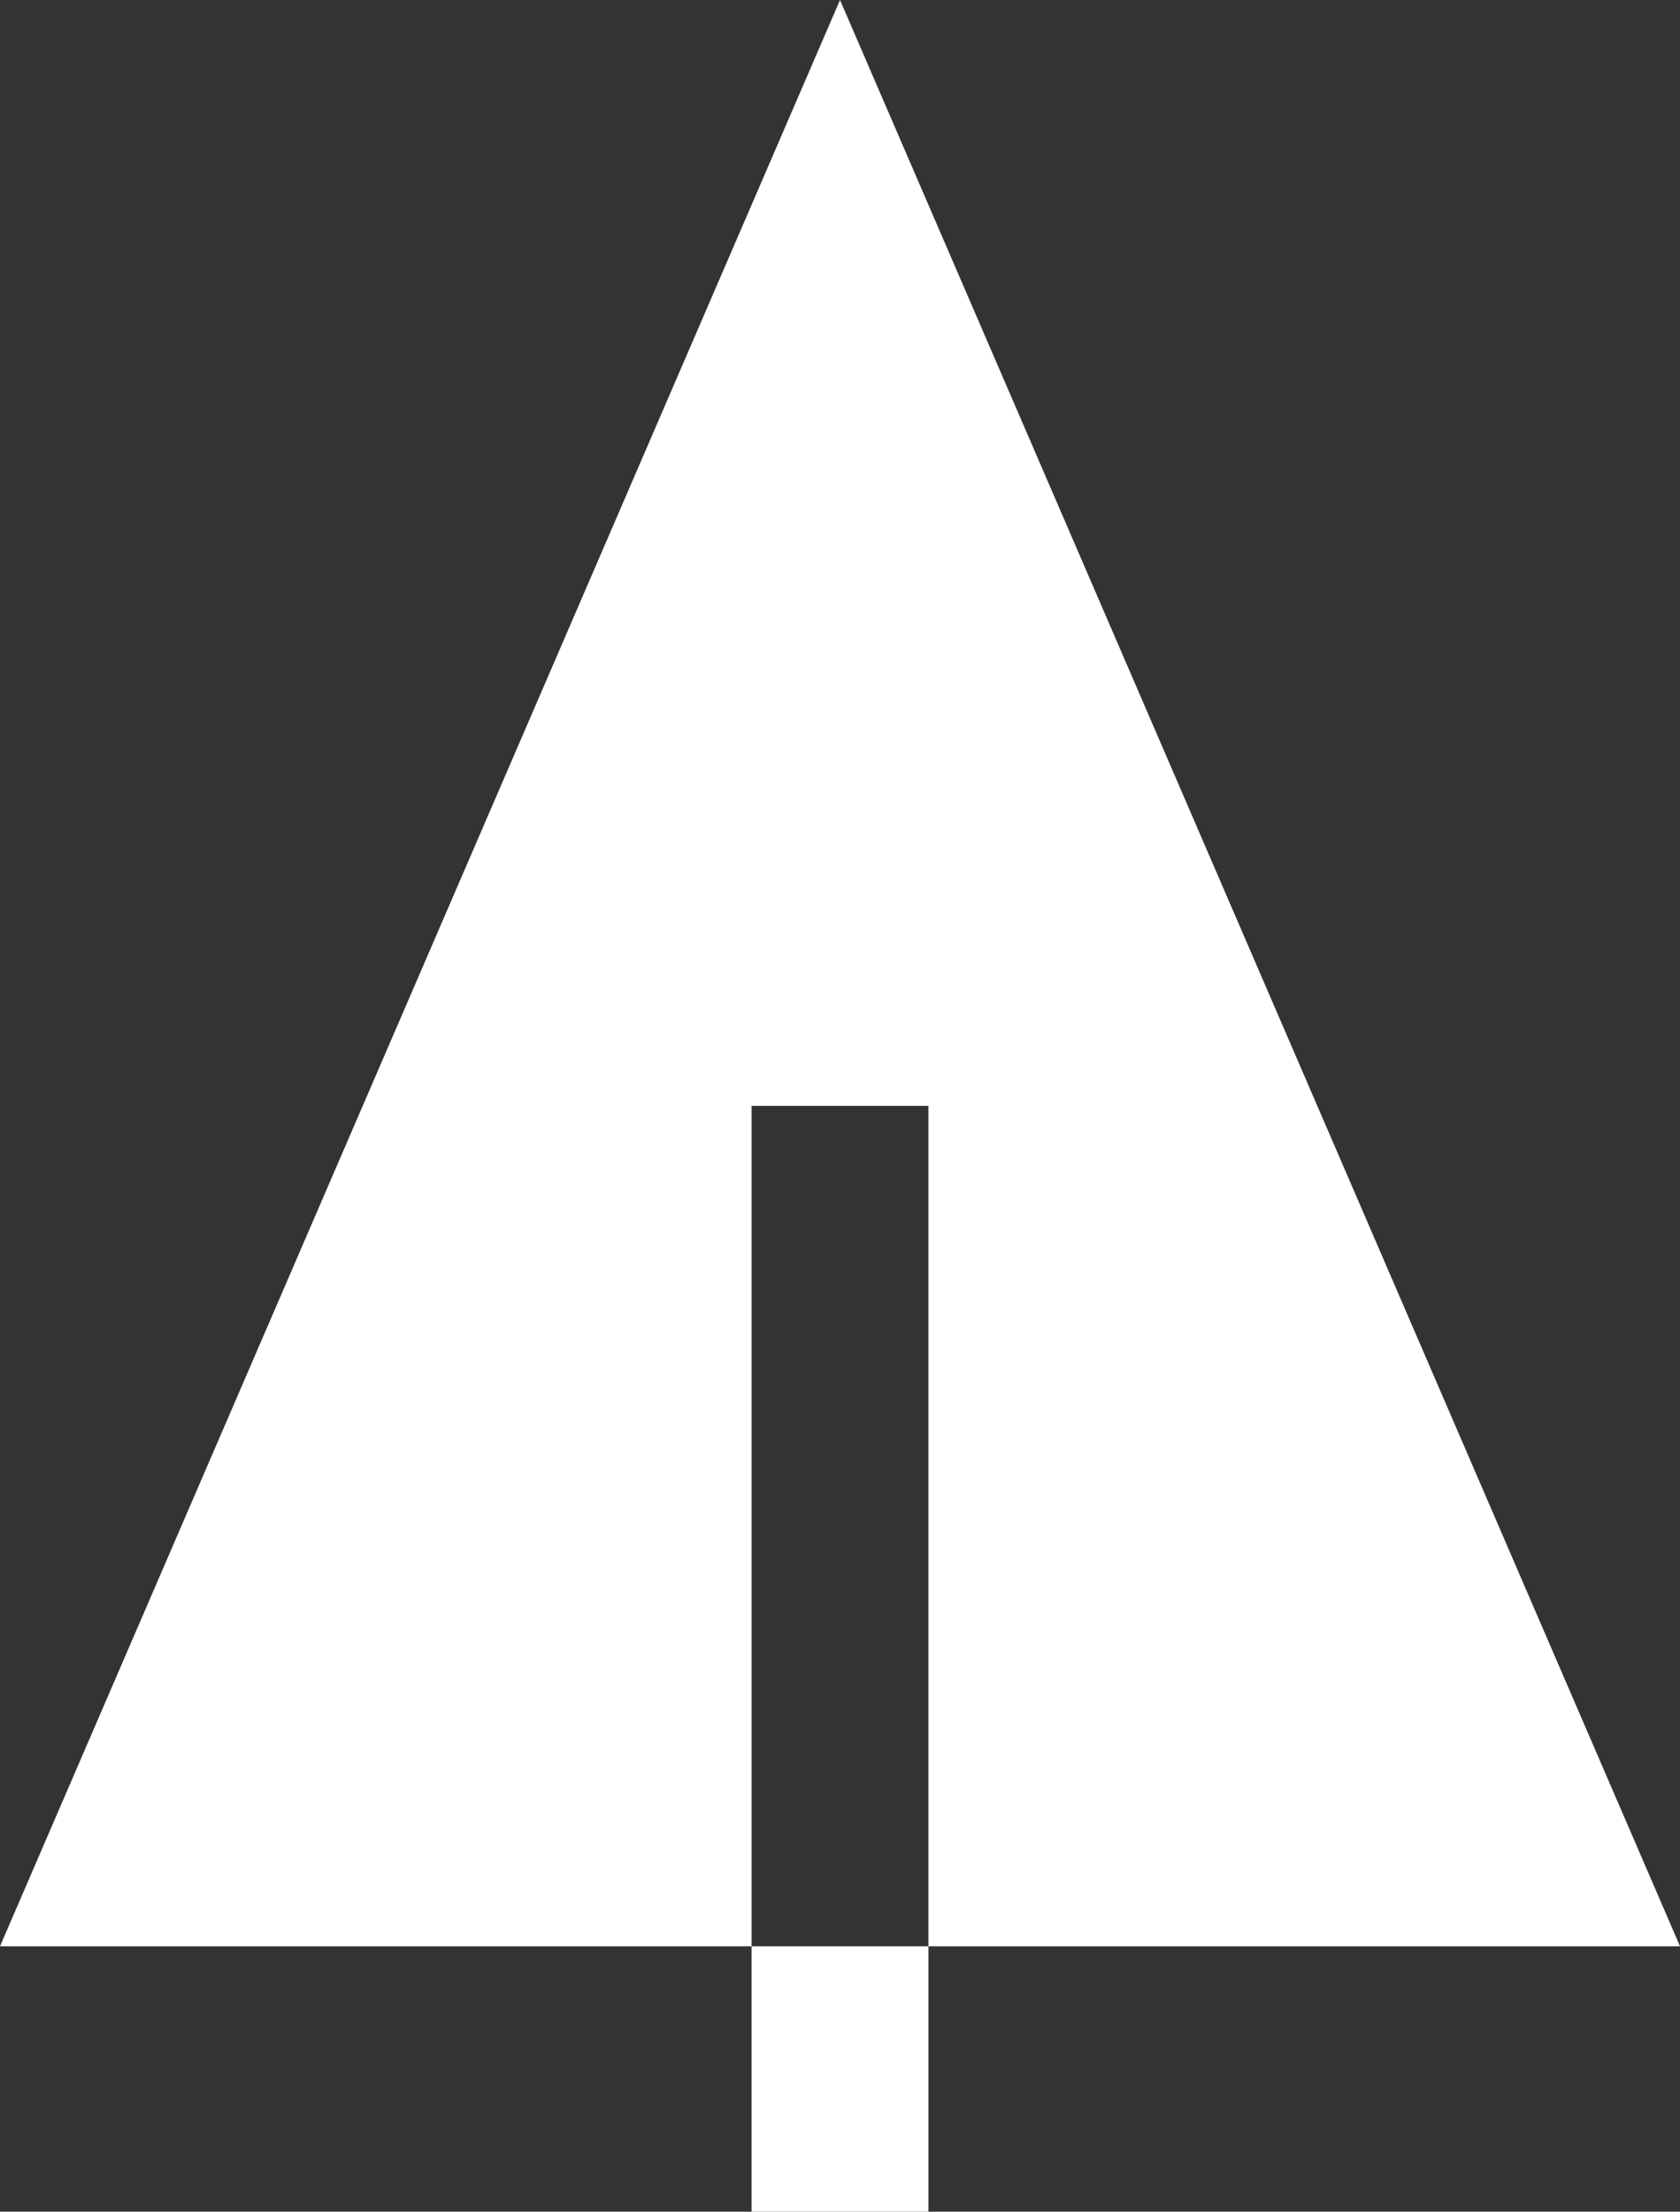 <svg data-v-423bf9ae="" xmlns="http://www.w3.org/2000/svg" viewBox="0 0 45.599 60" class="icon"><rect x="0" y="0" width="45.599" height="60" fill="#333333" stroke="none"/><!----><!----><!----><!----><g data-v-423bf9ae="" id="0635dc0e-c74e-4207-a4f3-35137f8697f7" transform="matrix(0.6,0,0,0.6,-3.8146972514141453e-7,0)" stroke="none" fill="white"><path d="M33.999 88h8v12h-8zM75.999 88L38 0h-.001L0 88h33.999V50h8v38z"></path></g><!----></svg>